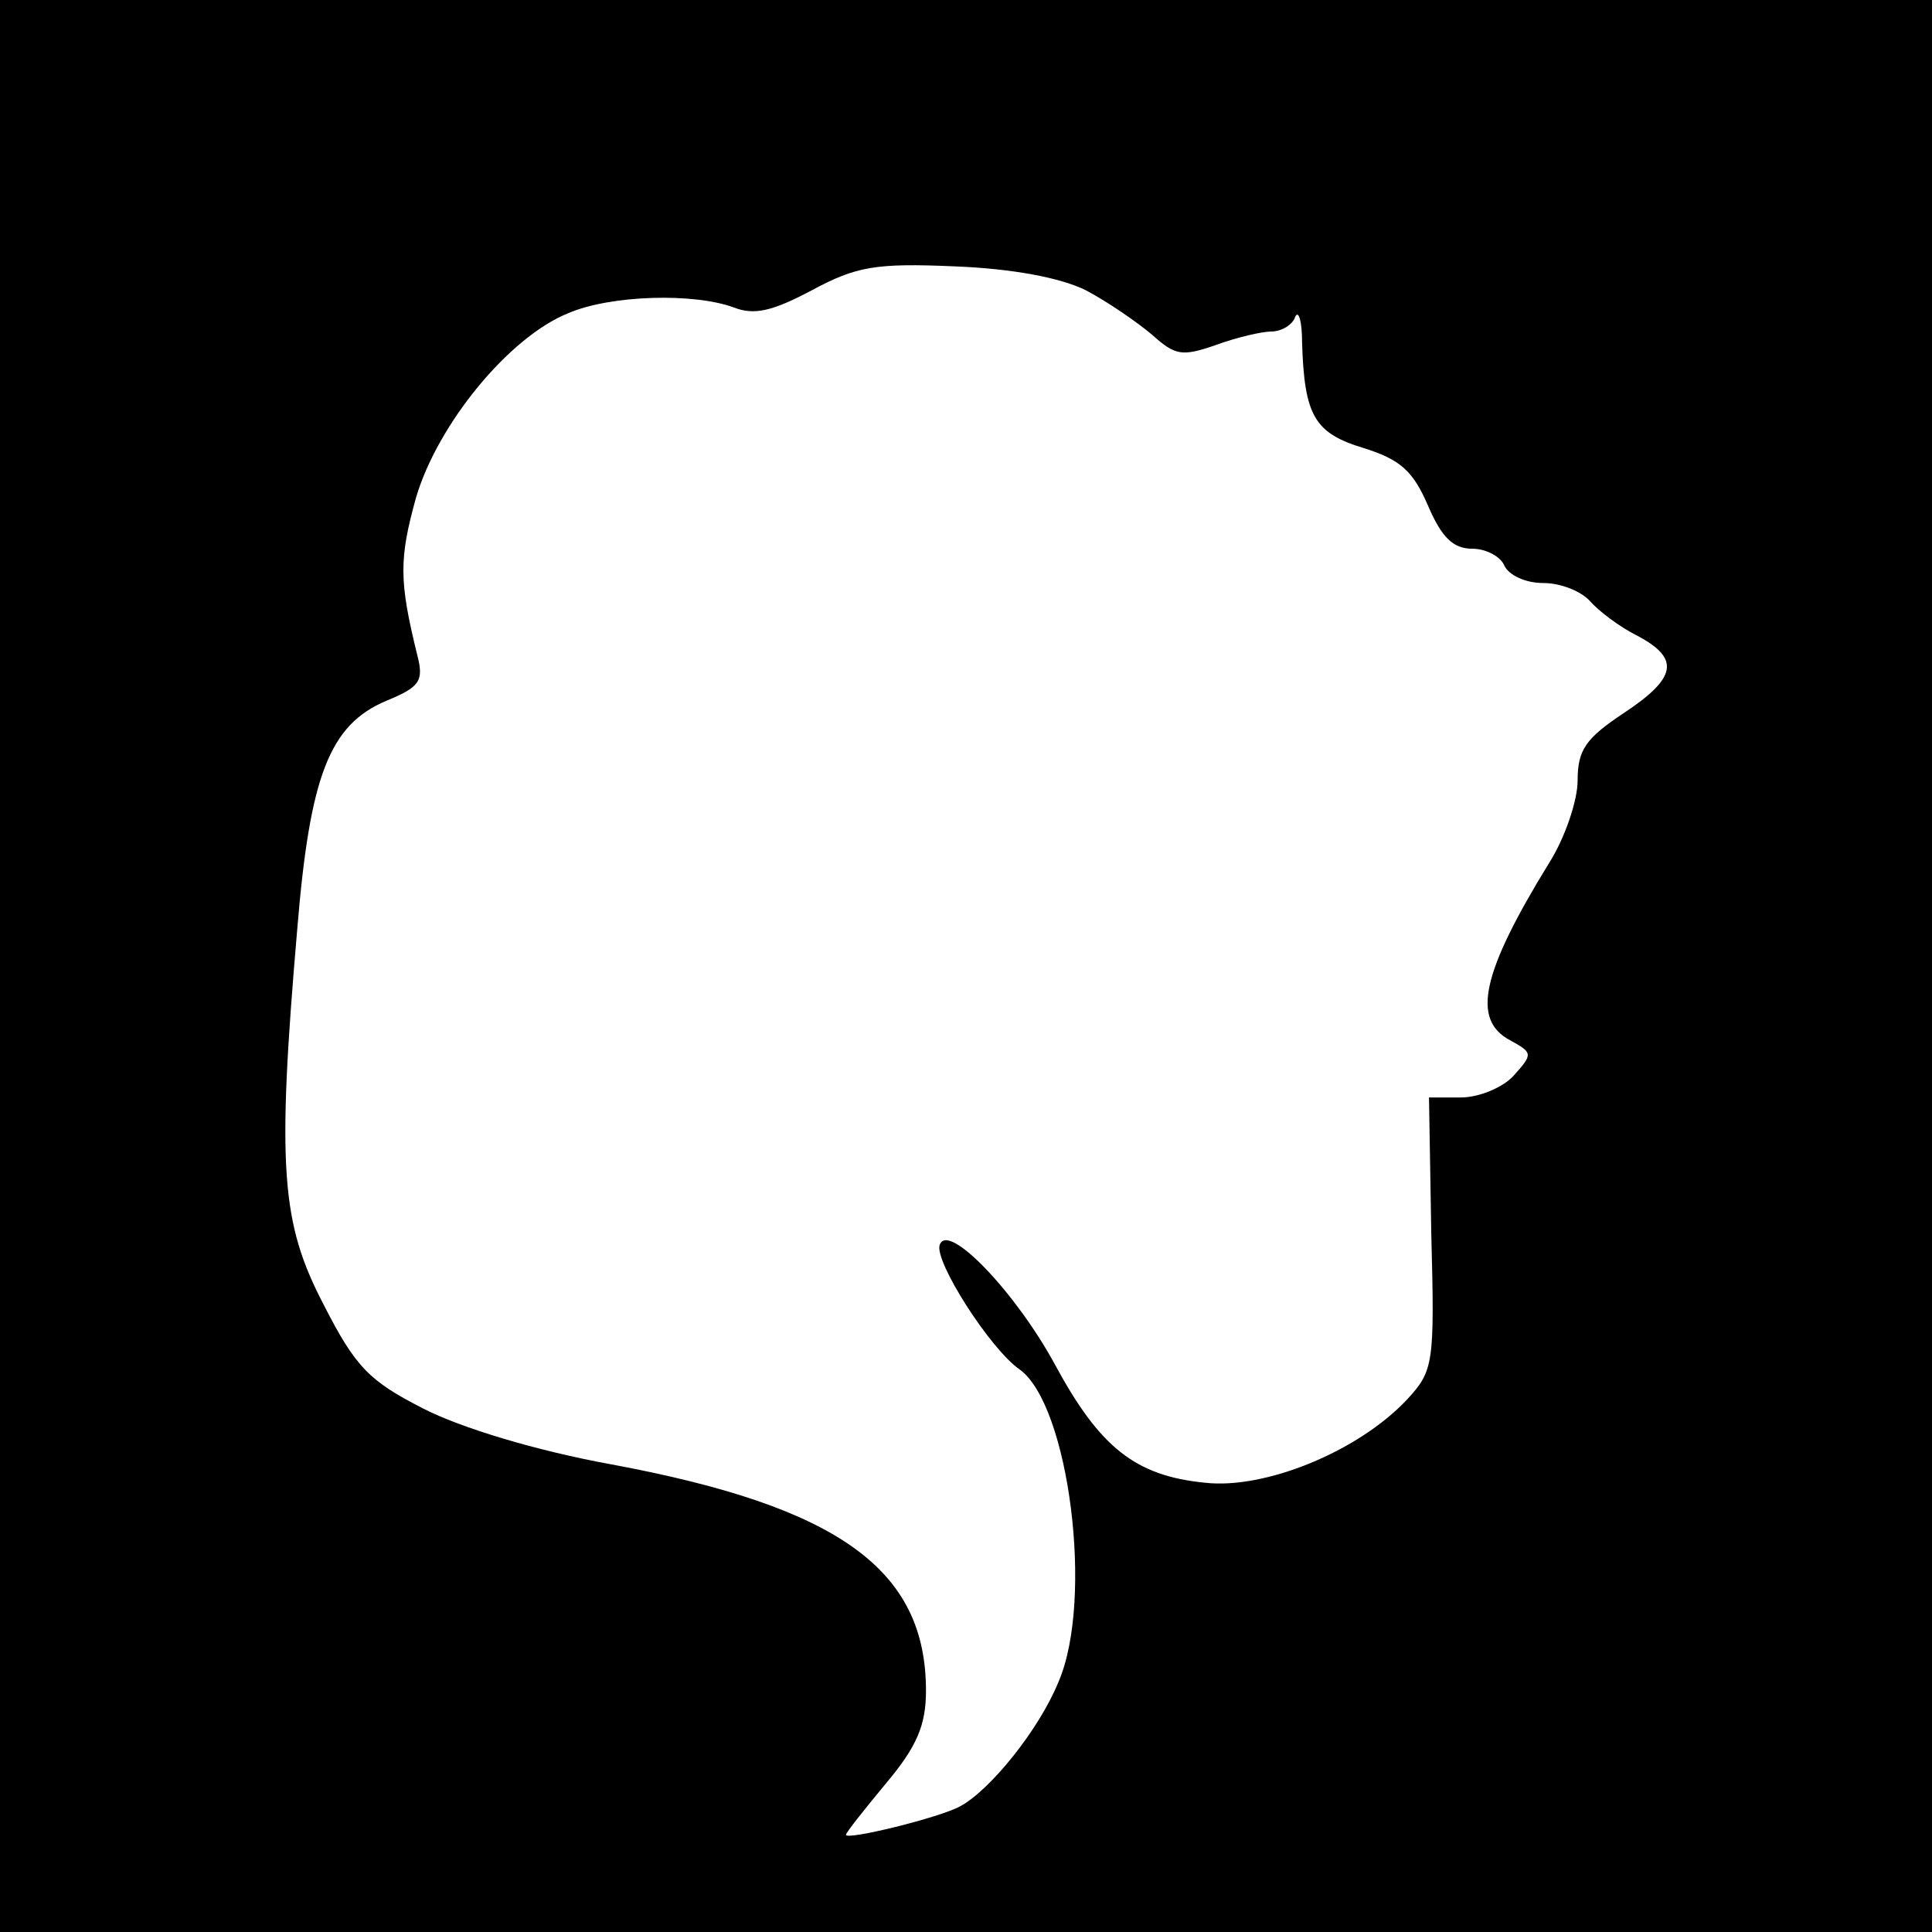 <?xml version="1.0" standalone="no"?>
<!DOCTYPE svg PUBLIC "-//W3C//DTD SVG 20010904//EN"
 "http://www.w3.org/TR/2001/REC-SVG-20010904/DTD/svg10.dtd">
<svg version="1.0" xmlns="http://www.w3.org/2000/svg"
 width="169pt" height="169pt" viewBox="0 0 169 169"
 preserveAspectRatio="xMidYMid meet">
<g transform="translate(0,169) scale(0.1,-0.1)"
fill="#000000" stroke="none">
<path d="M0 845 l0 -845 845 0 845 0 0 845 0 845 -845 0 -845 0 0 -845z m950
591 c19 -10 45 -28 58 -39 20 -18 26 -19 55 -9 19 7 41 12 49 12 9 0 19 6 21
13 3 6 6 -4 6 -23 2 -64 11 -79 54 -92 32 -10 43 -20 56 -50 12 -28 22 -38 39
-38 12 0 25 -7 28 -15 4 -8 18 -15 34 -15 15 0 33 -7 41 -16 7 -8 25 -22 41
-30 38 -20 35 -37 -12 -68 -33 -22 -40 -32 -40 -59 0 -17 -11 -50 -25 -72 -59
-96 -68 -137 -34 -155 20 -11 20 -12 3 -31 -9 -10 -30 -19 -46 -19 l-28 0 2
-119 c3 -114 2 -120 -21 -145 -43 -46 -125 -79 -177 -73 -61 6 -92 31 -131
103 -34 63 -94 126 -101 105 -5 -14 44 -91 70 -109 43 -31 65 -201 34 -273
-17 -42 -60 -95 -86 -109 -18 -10 -100 -30 -100 -25 0 2 16 22 35 45 27 32 35
51 35 81 0 106 -76 161 -275 198 -66 12 -132 32 -165 49 -47 24 -59 36 -87 91
-37 71 -41 119 -23 328 11 134 28 179 78 200 29 12 33 17 27 40 -16 65 -16 84
-1 138 19 64 81 140 133 161 37 16 110 18 145 5 18 -7 34 -3 68 15 39 21 56
24 125 21 51 -2 93 -10 115 -21z"/>
</g>
</svg>

